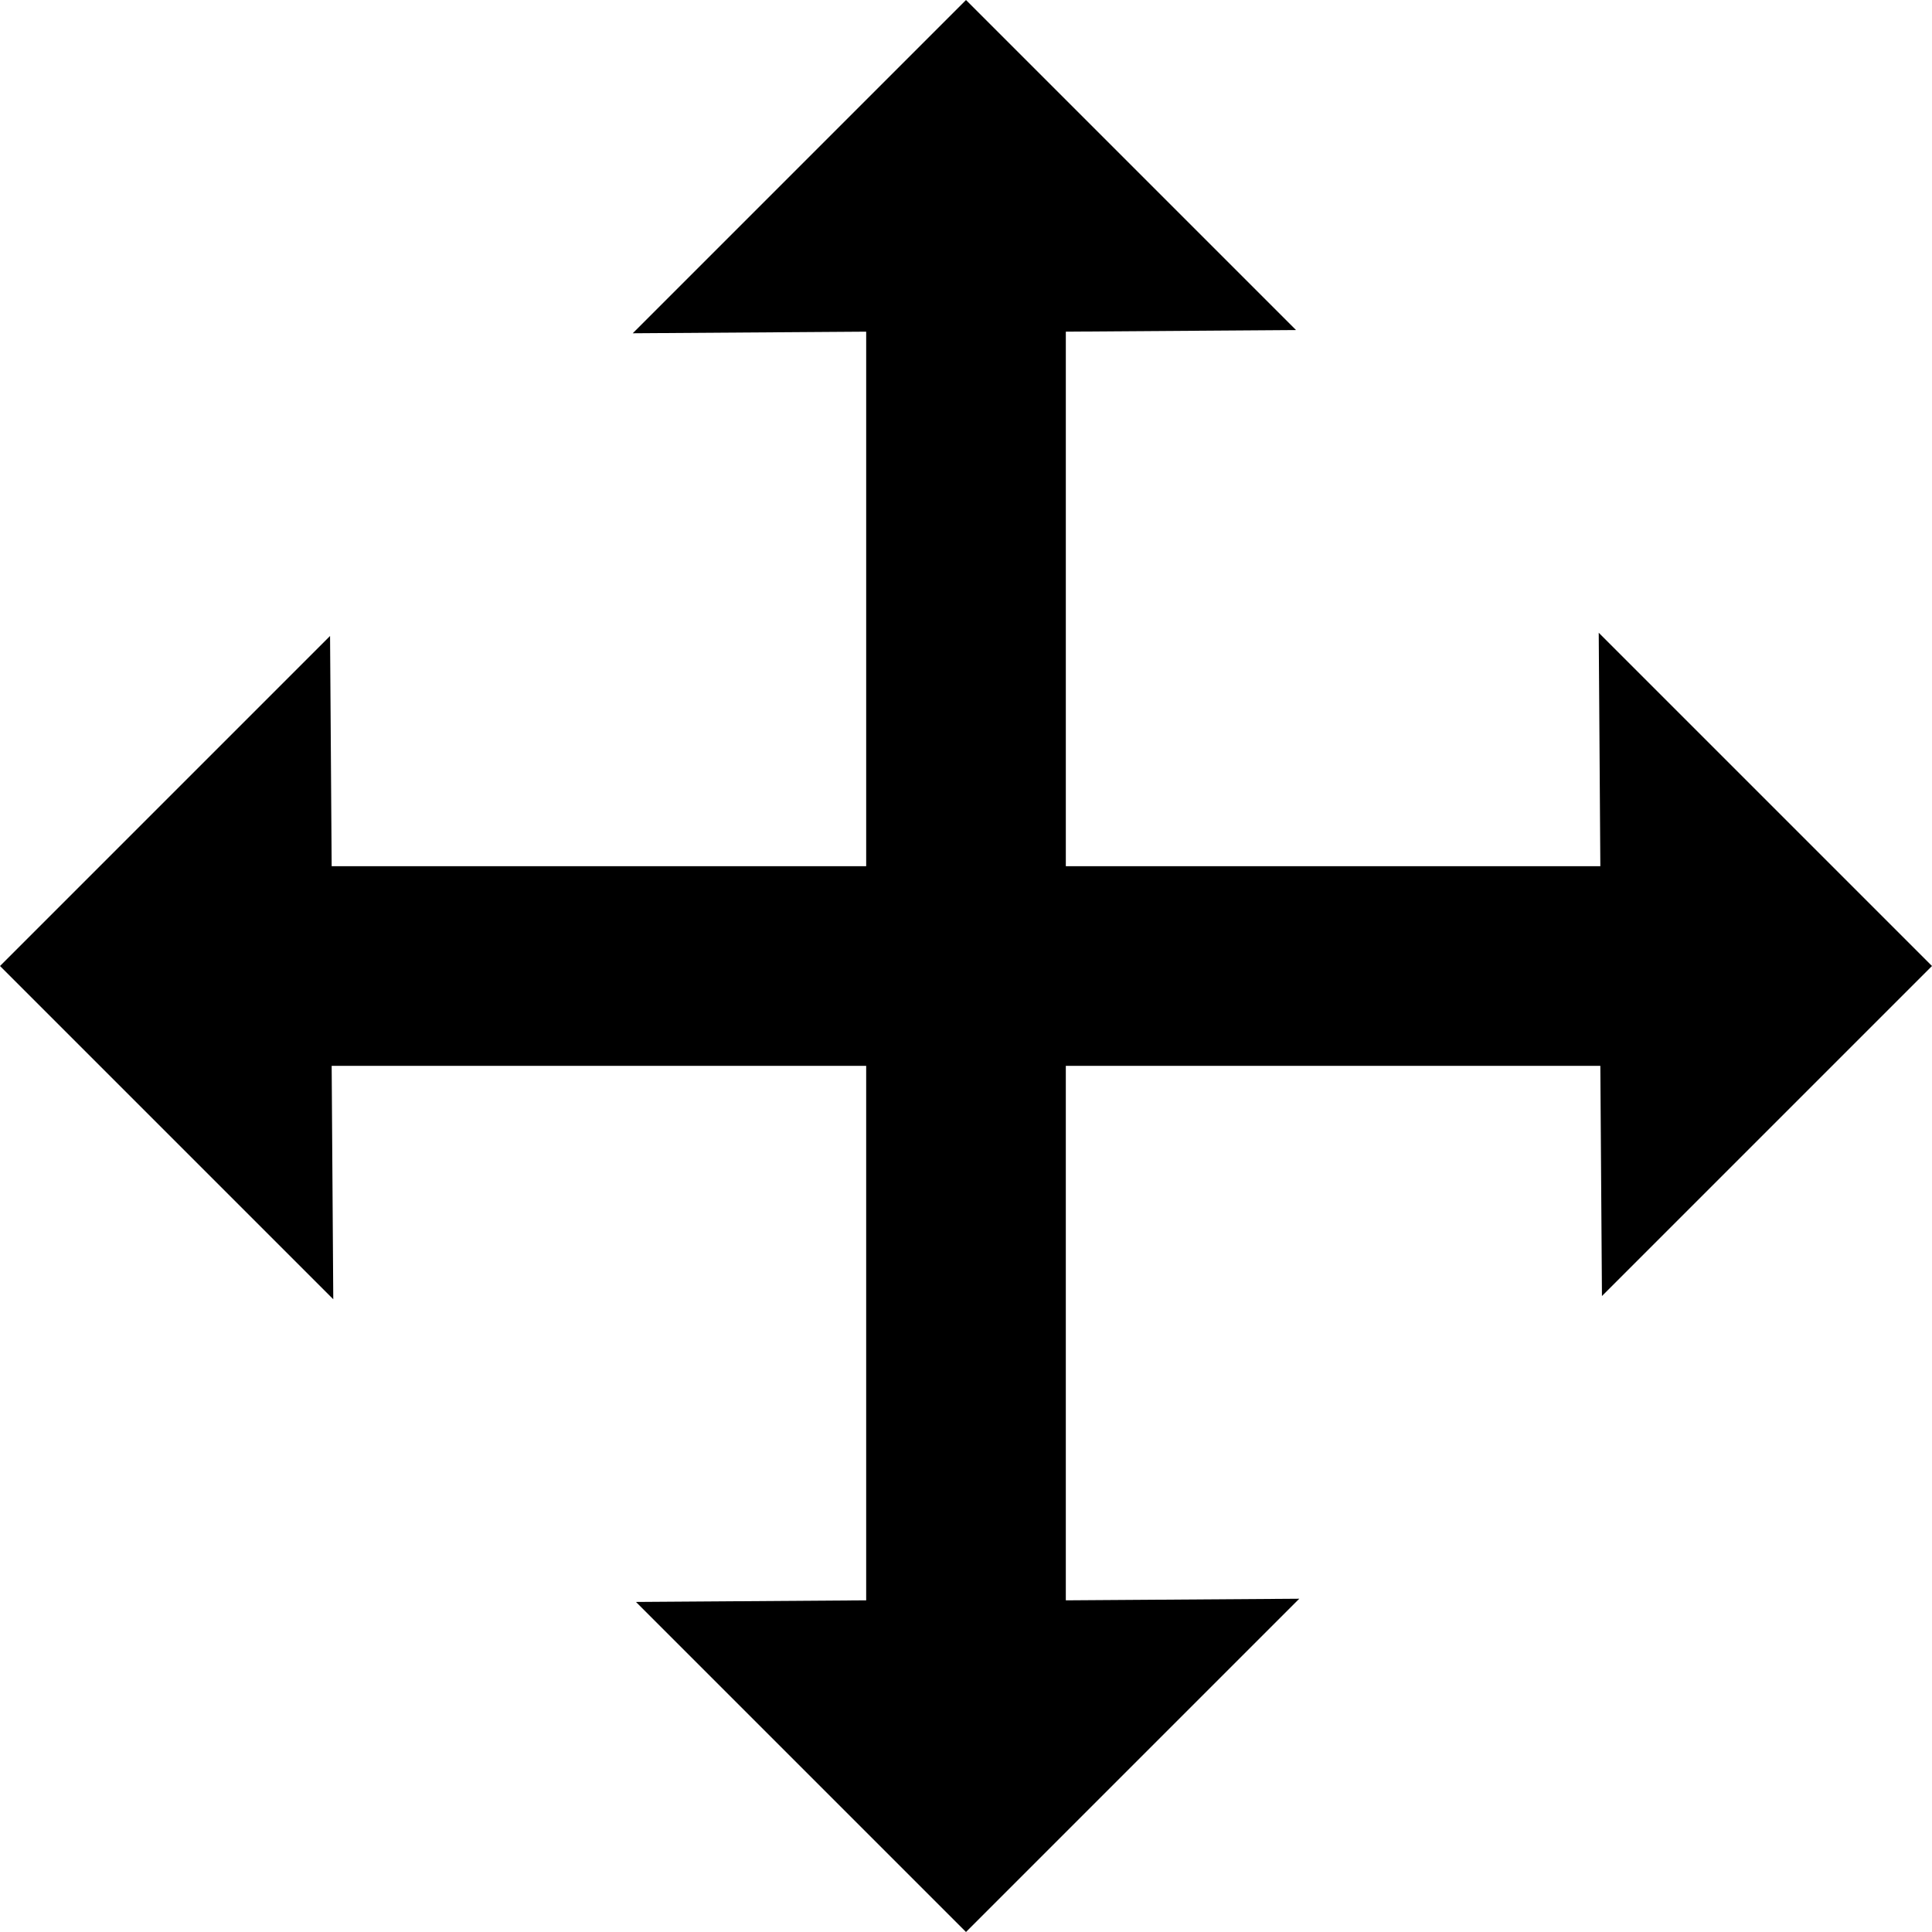 ﻿<svg xmlns="http://www.w3.org/2000/svg" id="move" viewBox="0 0 1200 1200.007" width="512" height="512"><path d="M0 600.005l205-205 1 143h332v-332l-145 1 207-207 205 205-143 1v332h332l-1-145 207 207-205 205-1-143H662v332l145-1-207 207-205-205 143-1v-332H206l1 145z"/></svg>